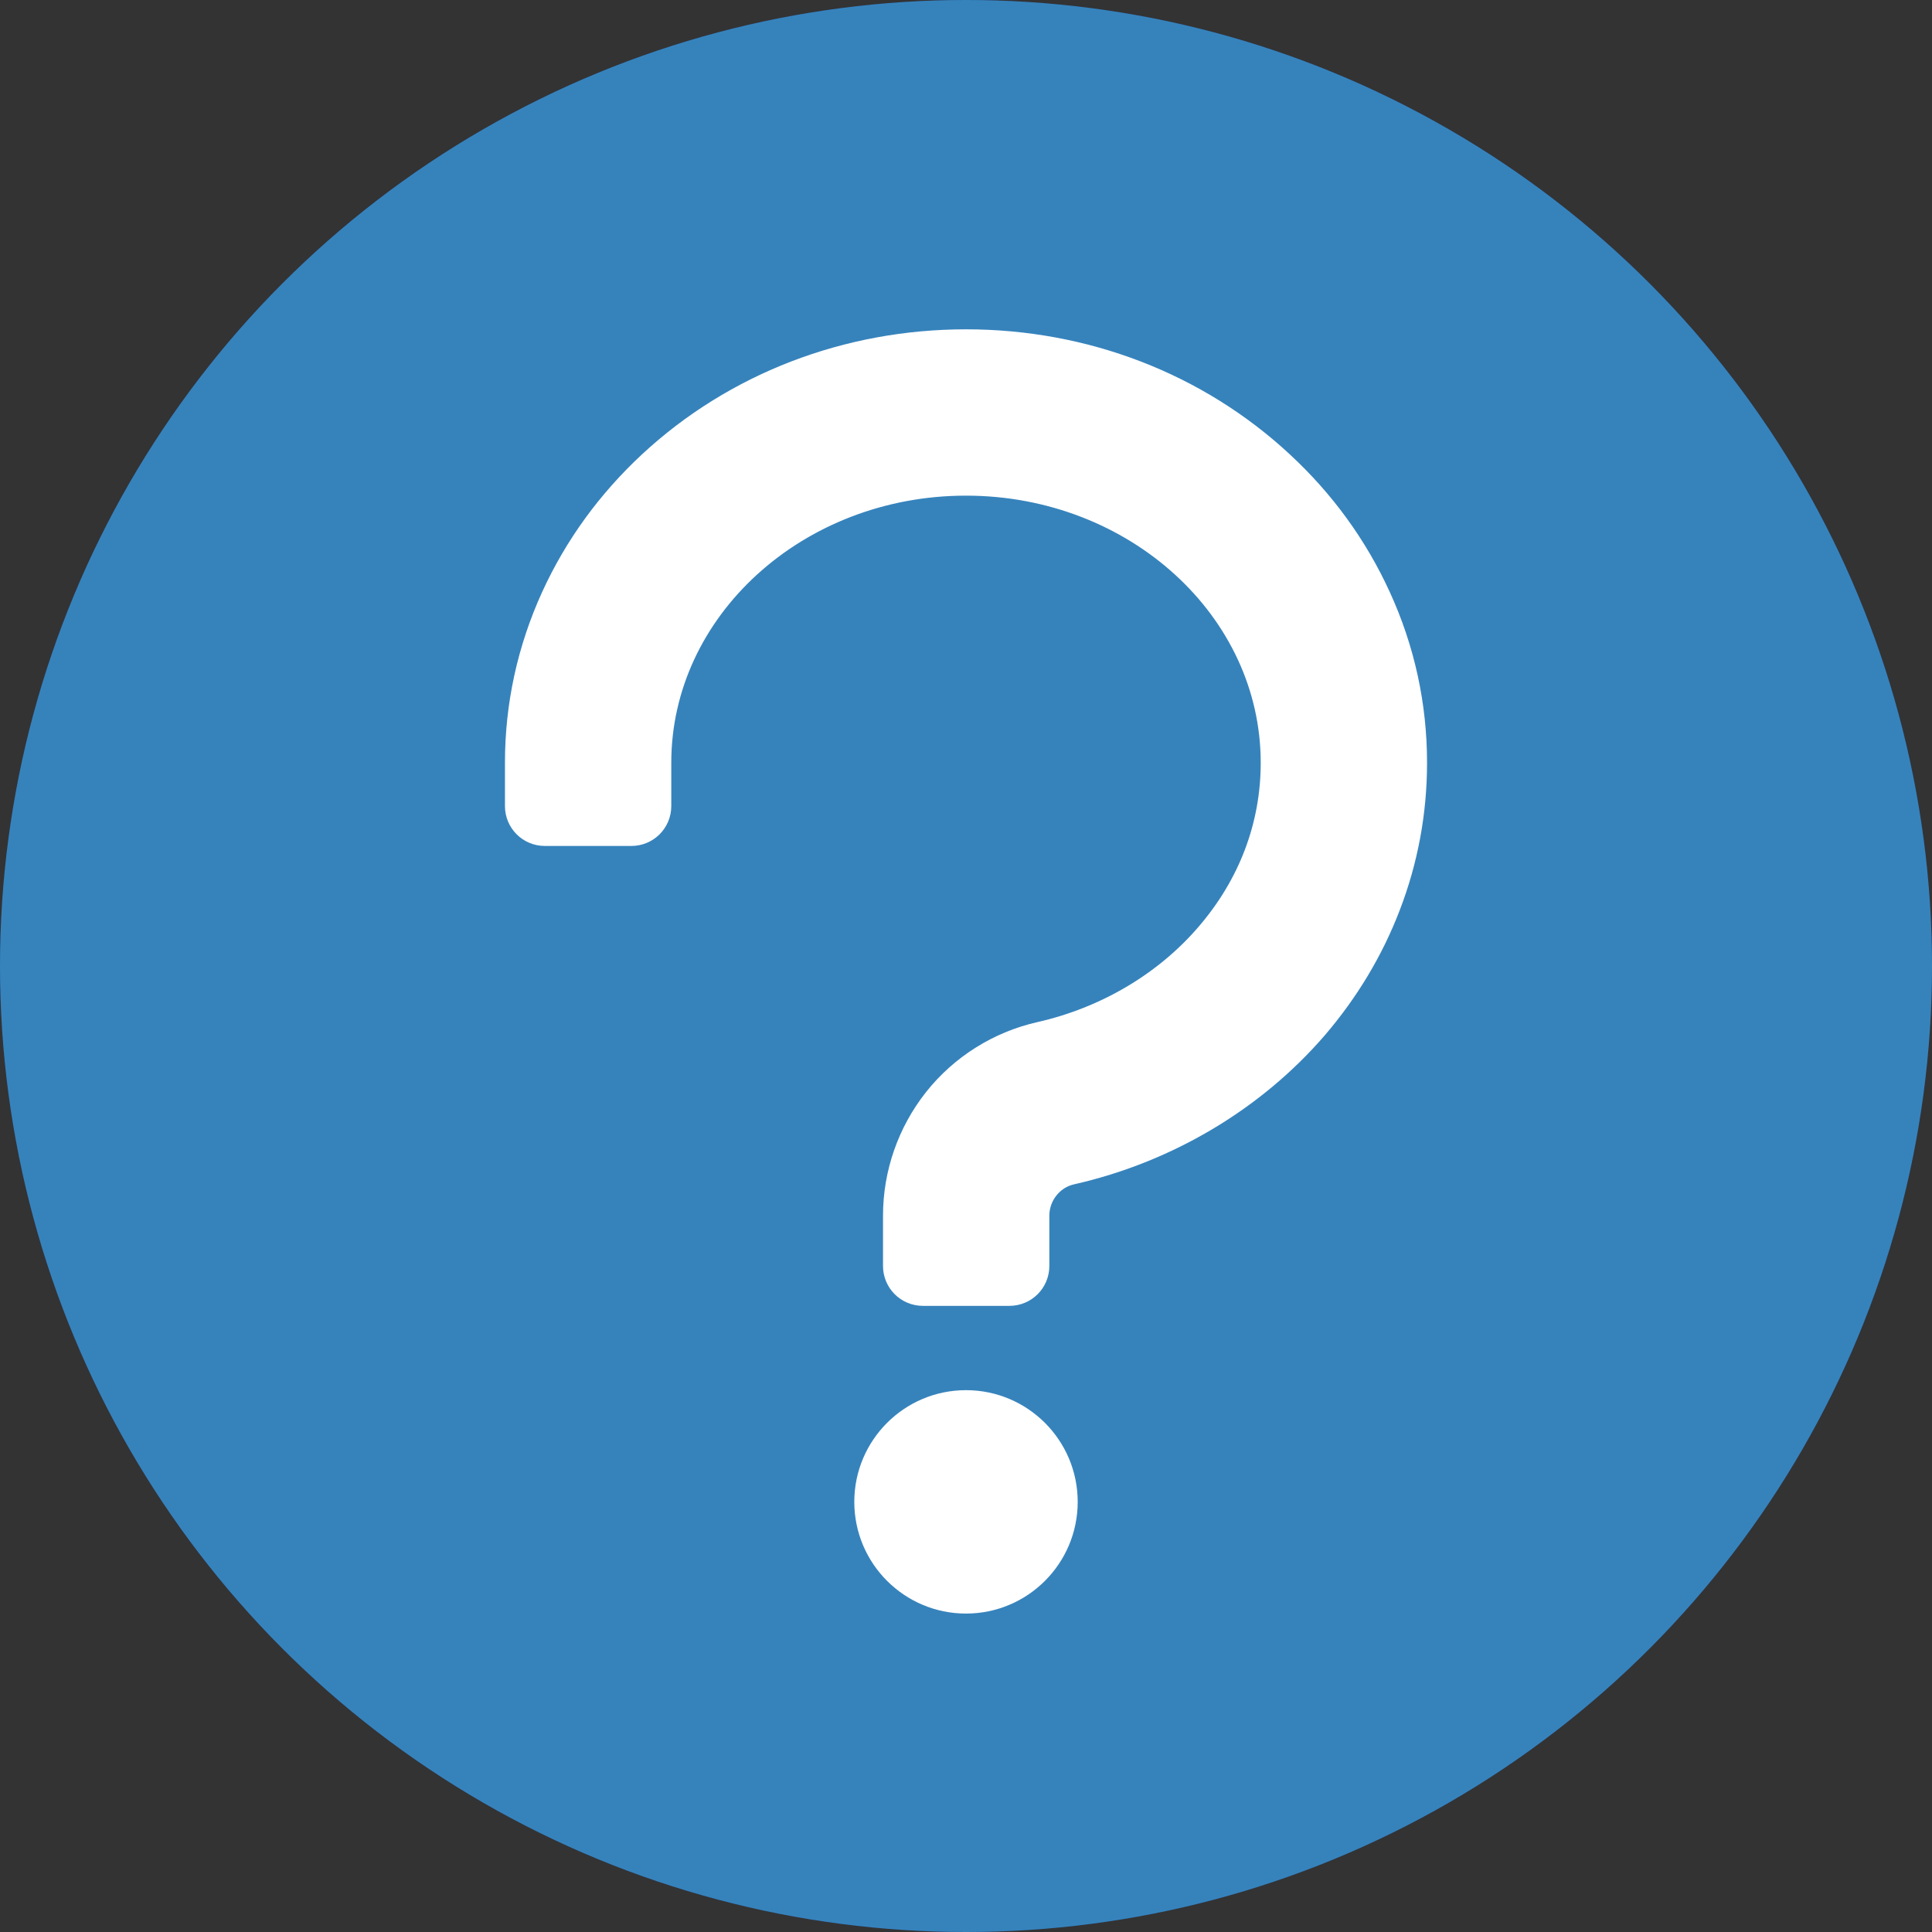 <svg width="22" height="22" viewBox="0 0 22 22" fill="none" xmlns="http://www.w3.org/2000/svg">
<rect x="0" y="0" width="22" height="22" fill="#333333" stroke="none"/>
<circle cx="11" cy="11" r="11" fill="#24356C"/>
<circle cx="11" cy="11" r="11" fill="#3683BC"/>
<path d="M15.598 6.845C15.343 6.287 14.98 5.785 14.516 5.356C13.575 4.482 12.325 4 11 4C9.675 4 8.425 4.482 7.484 5.354C7.02 5.785 6.657 6.285 6.401 6.845C6.135 7.429 6 8.047 6 8.686V9.179C6 9.292 6.091 9.383 6.204 9.383H7.19C7.303 9.383 7.394 9.292 7.394 9.179V8.686C7.394 6.87 9.011 5.394 11 5.394C12.989 5.394 14.606 6.87 14.606 8.686C14.606 9.431 14.341 10.131 13.839 10.715C13.343 11.294 12.642 11.708 11.867 11.883C11.423 11.984 11.024 12.234 10.741 12.591C10.459 12.948 10.305 13.389 10.305 13.843V14.416C10.305 14.529 10.396 14.62 10.509 14.62H11.495C11.608 14.62 11.699 14.529 11.699 14.416V13.843C11.699 13.557 11.898 13.305 12.173 13.243C13.239 13.002 14.206 12.427 14.898 11.624C15.246 11.217 15.518 10.765 15.706 10.274C15.902 9.765 16 9.23 16 8.686C16 8.047 15.865 7.427 15.598 6.845ZM11 16.08C10.436 16.08 9.978 16.538 9.978 17.102C9.978 17.666 10.436 18.124 11 18.124C11.564 18.124 12.022 17.666 12.022 17.102C12.022 16.538 11.564 16.08 11 16.08Z" fill="white" stroke="white" stroke-width="0.5"/>
</svg>

